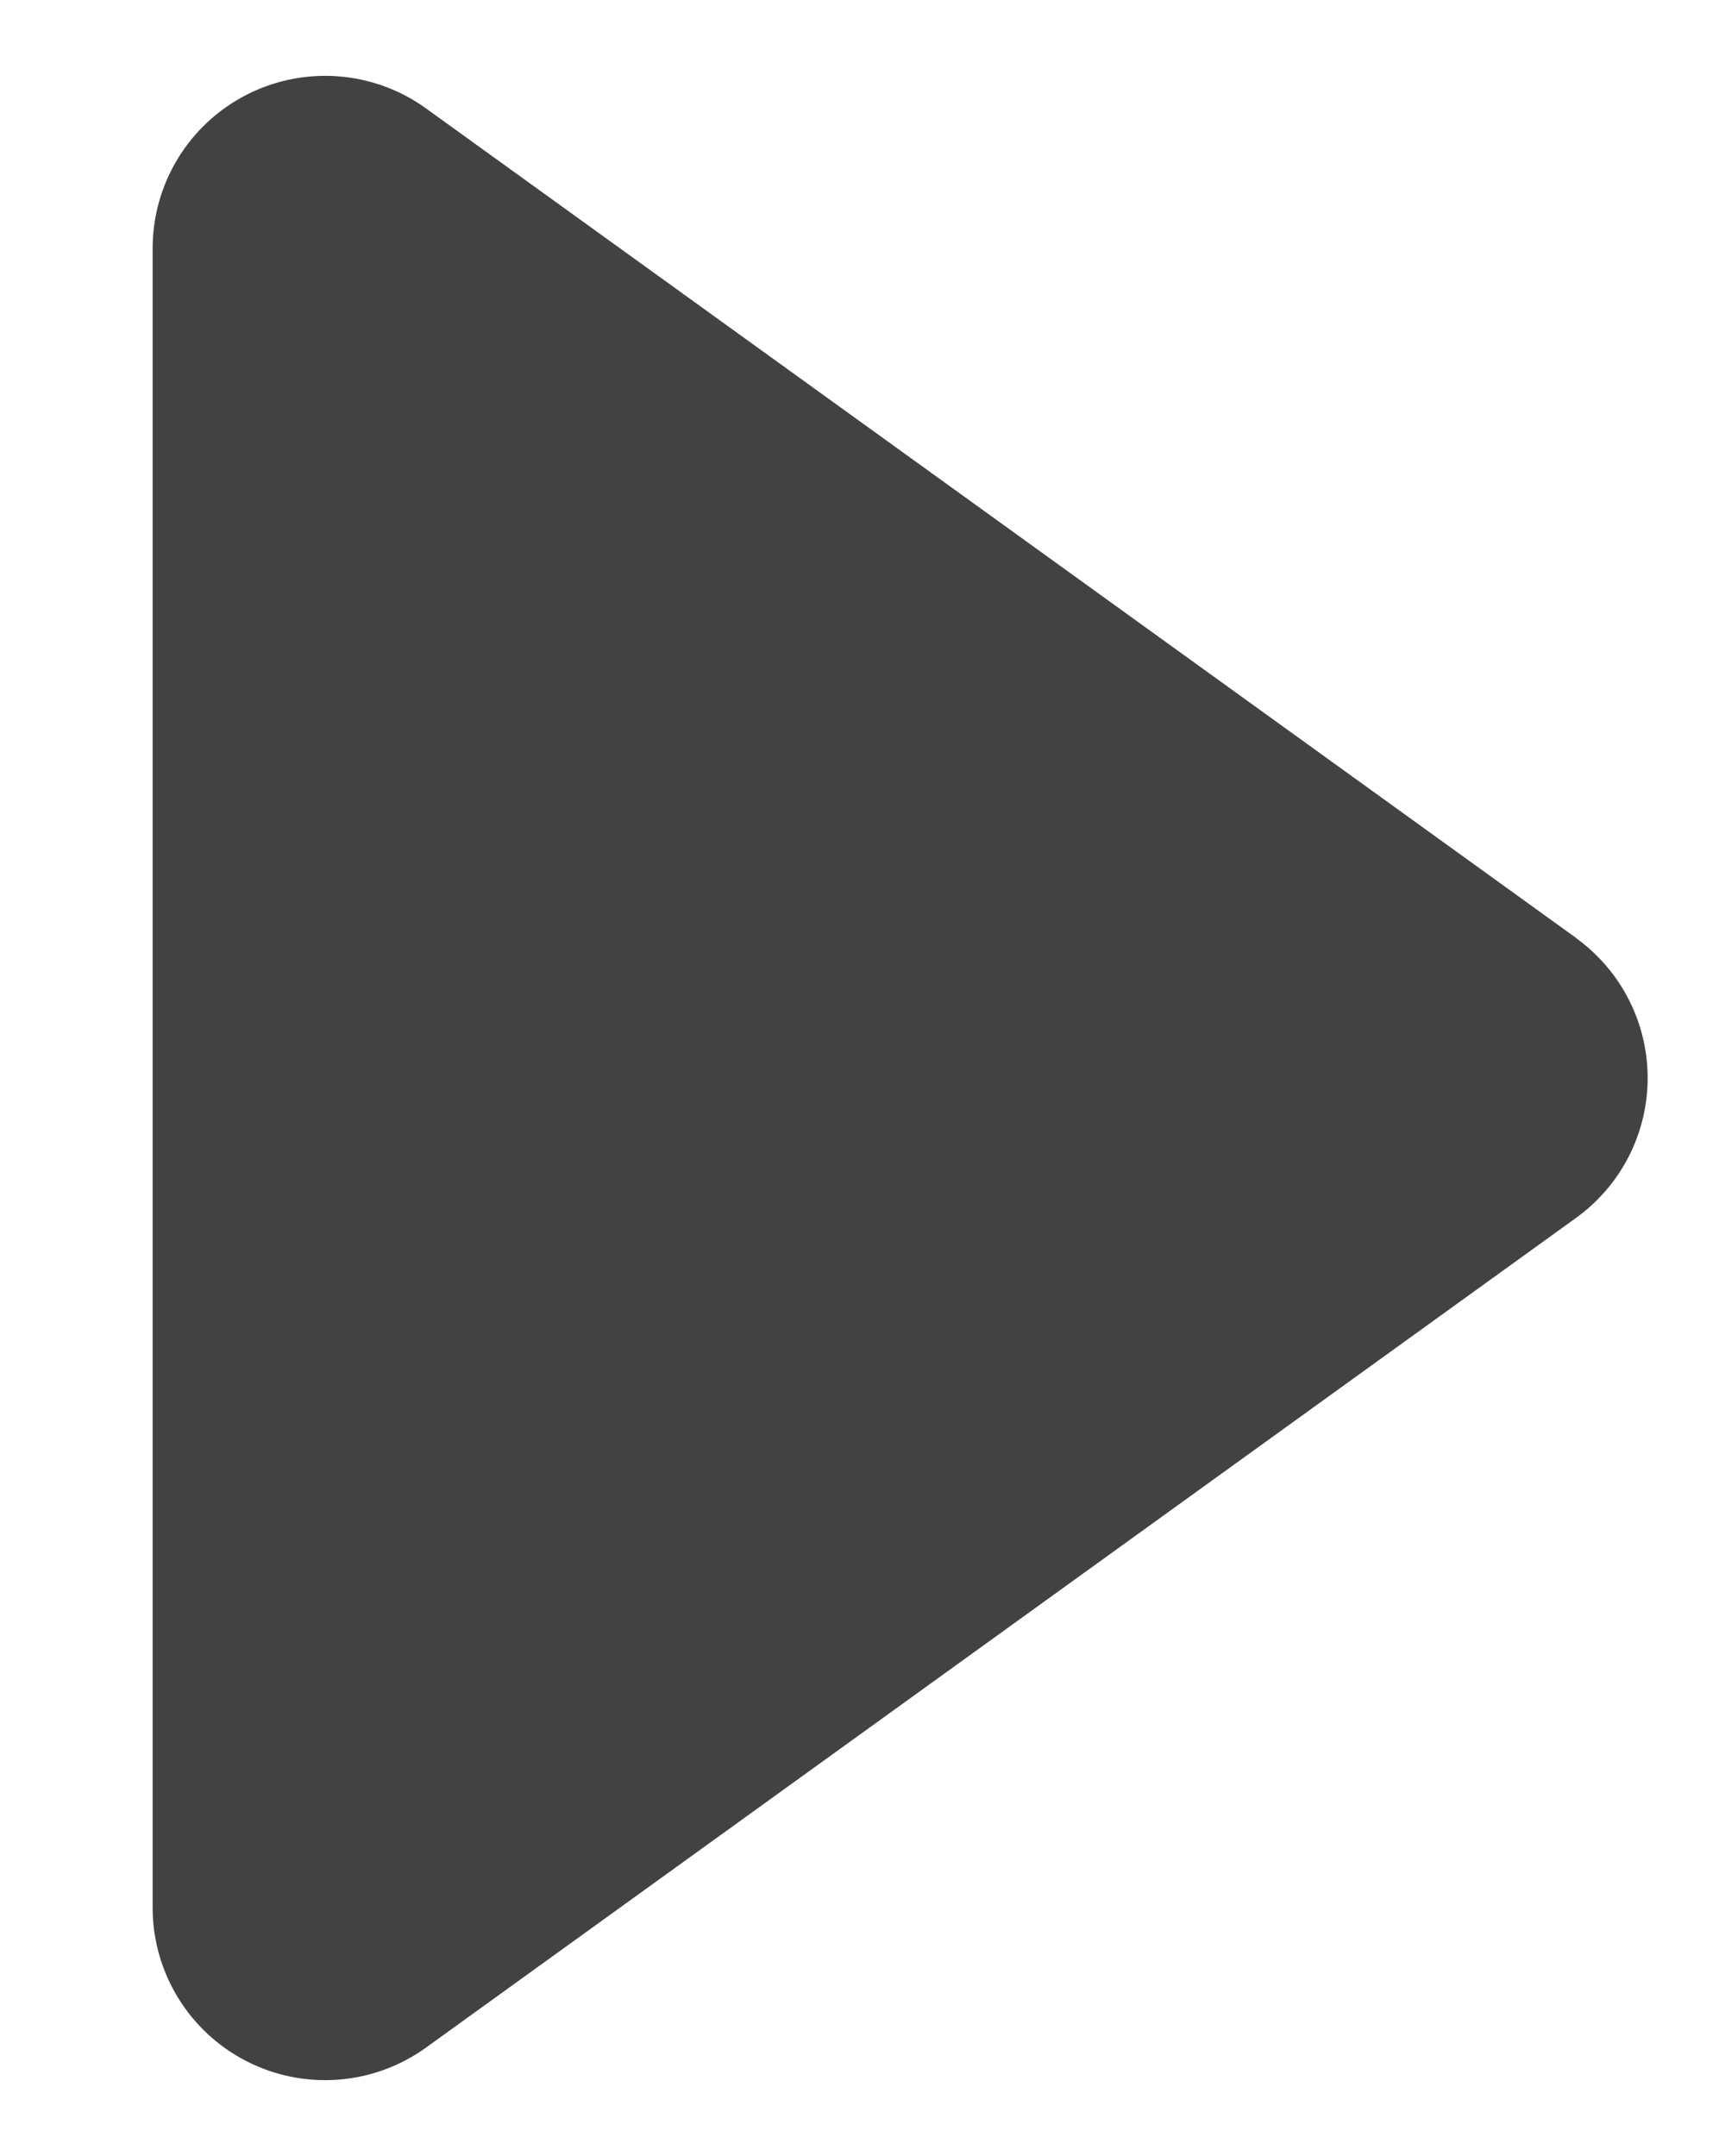 <svg width="8" height="10" fill="none" xmlns="http://www.w3.org/2000/svg"><path d="M7.309 4.351a.8.8 0 010 1.298L1.976 9.497A.8.8 0 01.708 8.85v-7.7A.8.8 0 011.976.503L7.309 4.35z" fill="#424242"/></svg>